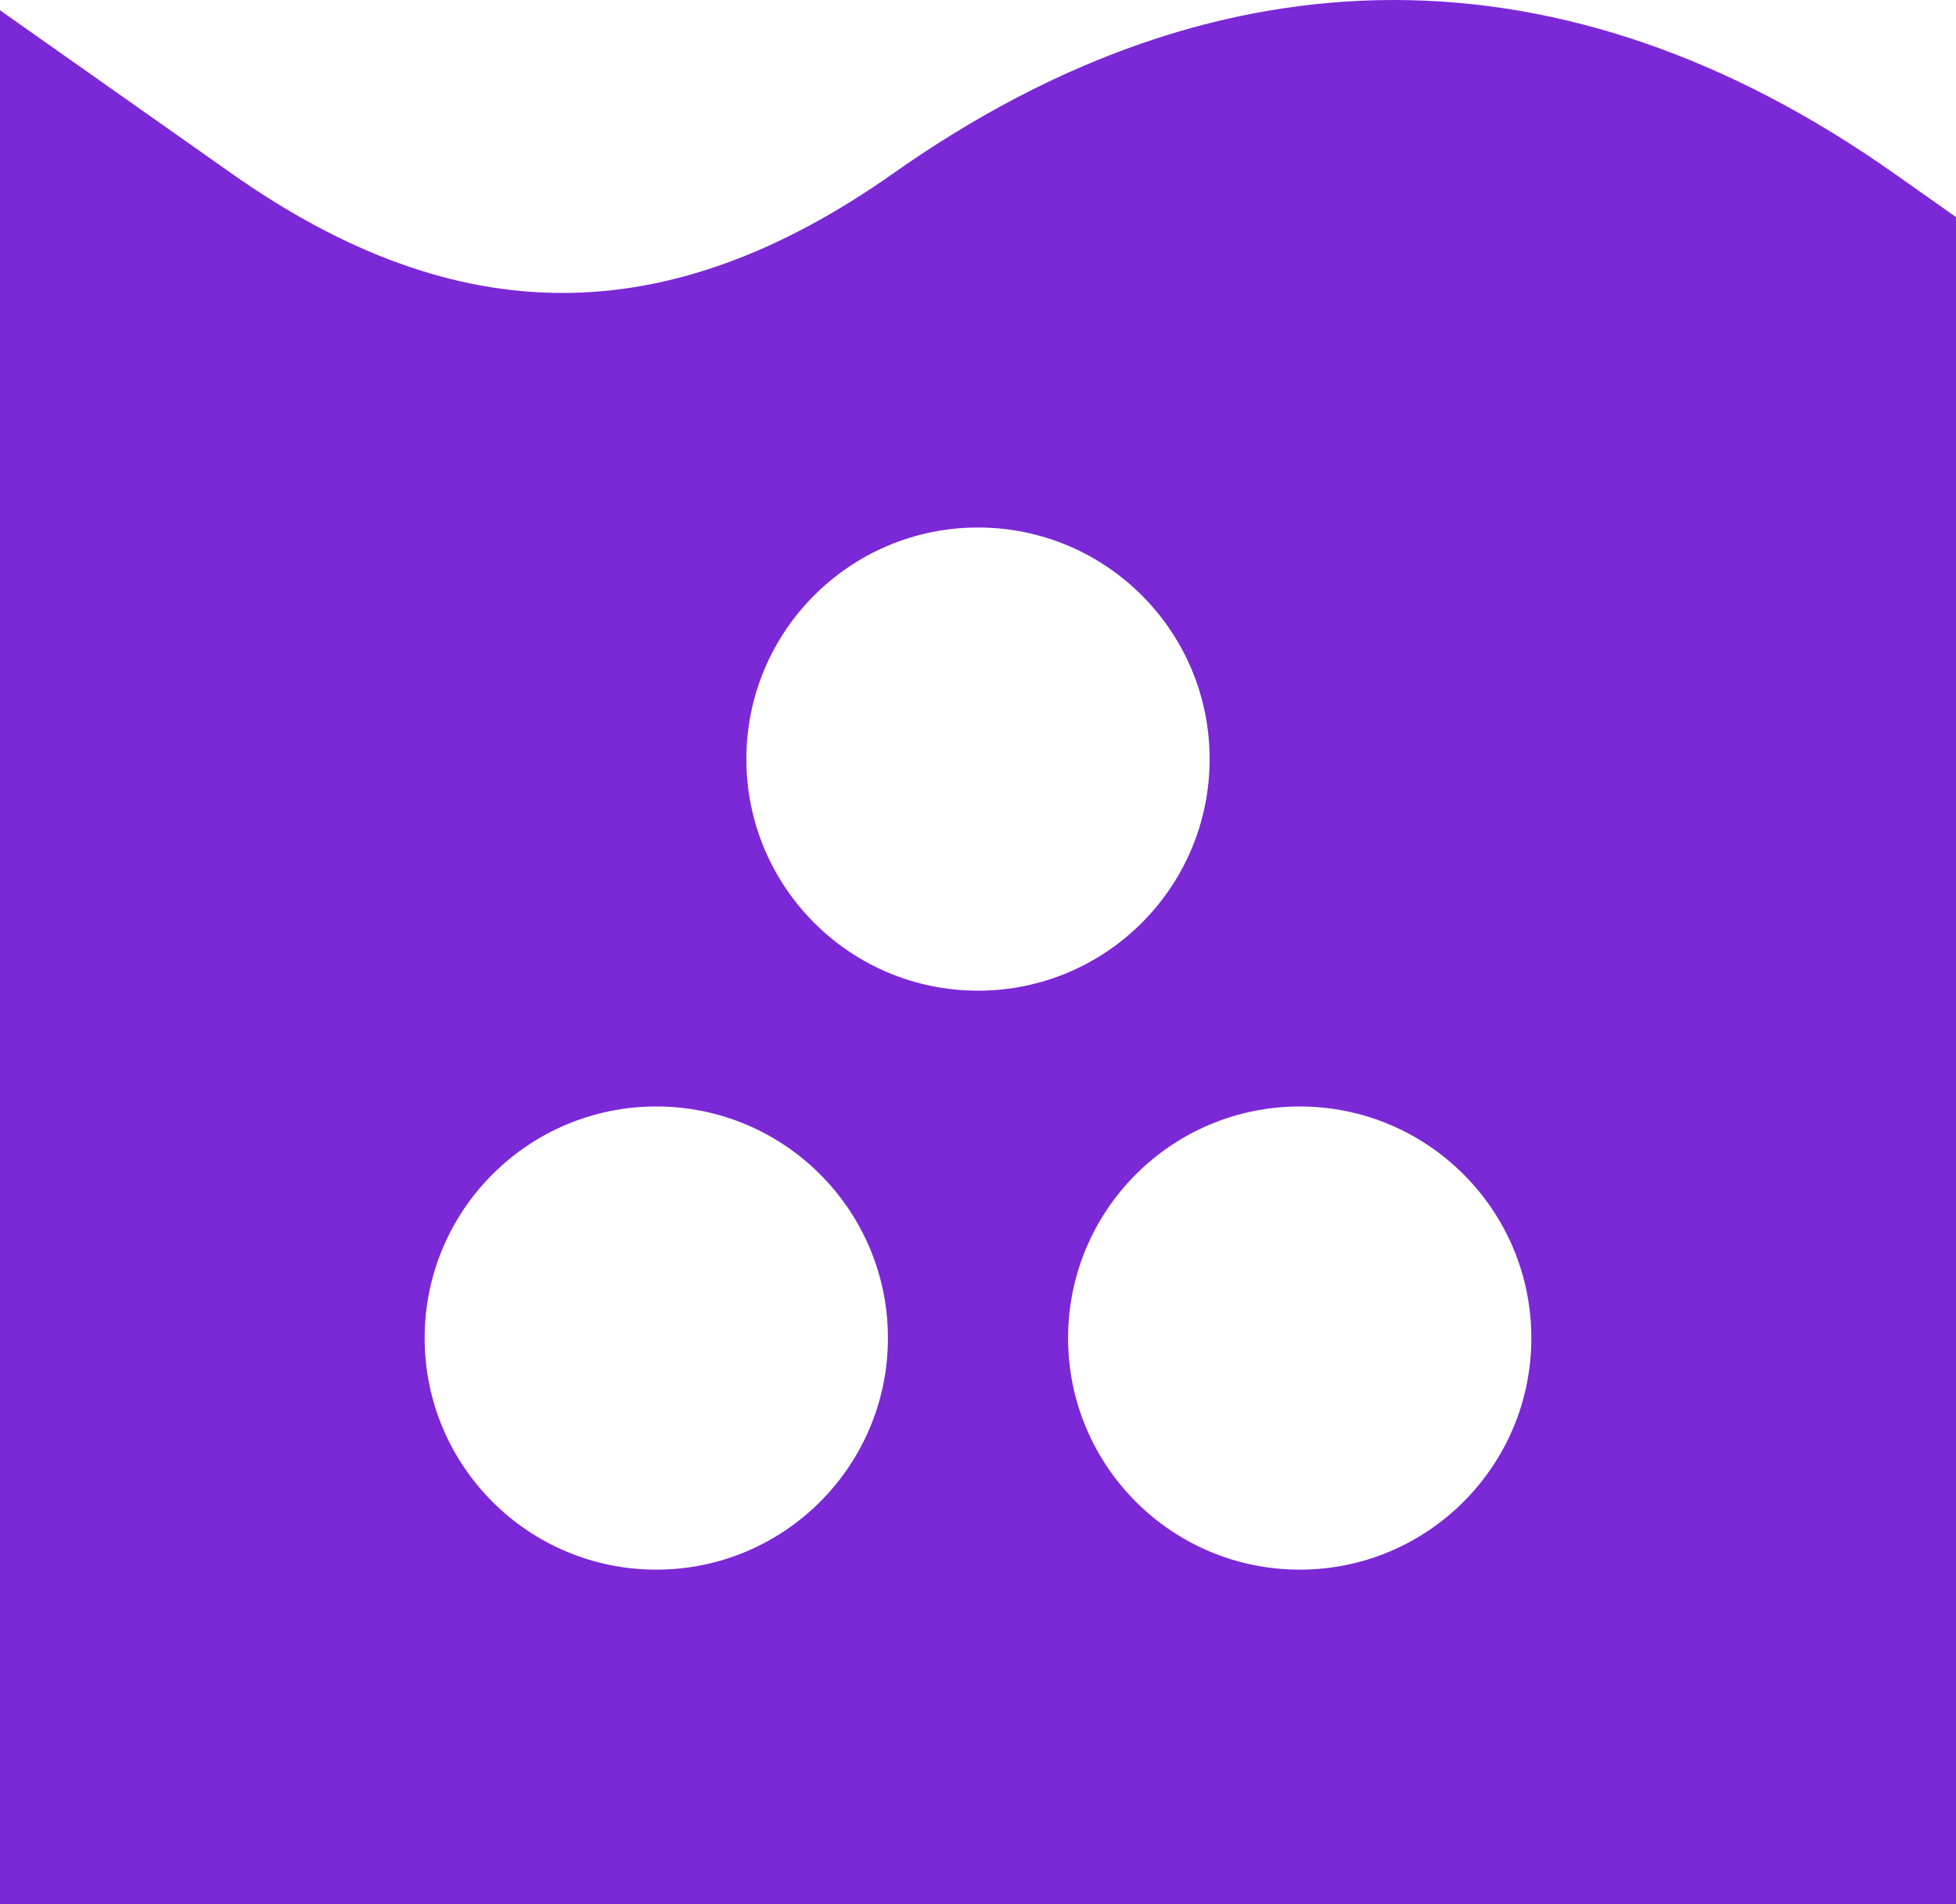 <?xml version="1.0" encoding="UTF-8"?>
<svg width="152px" height="148px" viewBox="0 0 152 148" version="1.1" xmlns="http://www.w3.org/2000/svg" xmlns:xlink="http://www.w3.org/1999/xlink">
    <!-- Generator: Sketch 49.3 (51167) - http://www.bohemiancoding.com/sketch -->
    <title>Combined Shape</title>
    <desc>Created with Sketch.</desc>
    <defs></defs>
    <g id="Page-1" stroke="none" stroke-width="1" fill="none" fill-rule="evenodd">
        <g id="Desktop-HD-Copy-7" transform="translate(-644, -32354)" fill="#7B28D7">
            <g id="Group-21" transform="translate(153, 32354)">
                <path d="M599.302,0 C612.37,0 625.439,4.49 638.176,13.469 L643,16.87 L643,148 L491,148 L491,0.798 L508.975,13.469 C526.567,25.87 542.833,25.87 560.426,13.469 C573.165,4.49 586.232,0 599.302,0 Z M567,77 C576.941,77 585,68.941 585,59 C585,49.059 576.941,41 567,41 C557.059,41 549,49.059 549,59 C549,68.941 557.059,77 567,77 Z M542,122 C551.941,122 560,113.941 560,104 C560,94.059 551.941,86 542,86 C532.059,86 524,94.059 524,104 C524,113.941 532.059,122 542,122 Z M592,122 C601.941,122 610,113.941 610,104 C610,94.059 601.941,86 592,86 C582.059,86 574,94.059 574,104 C574,113.941 582.059,122 592,122 Z" id="Combined-Shape"></path>
            </g>
        </g>
    </g>
</svg>